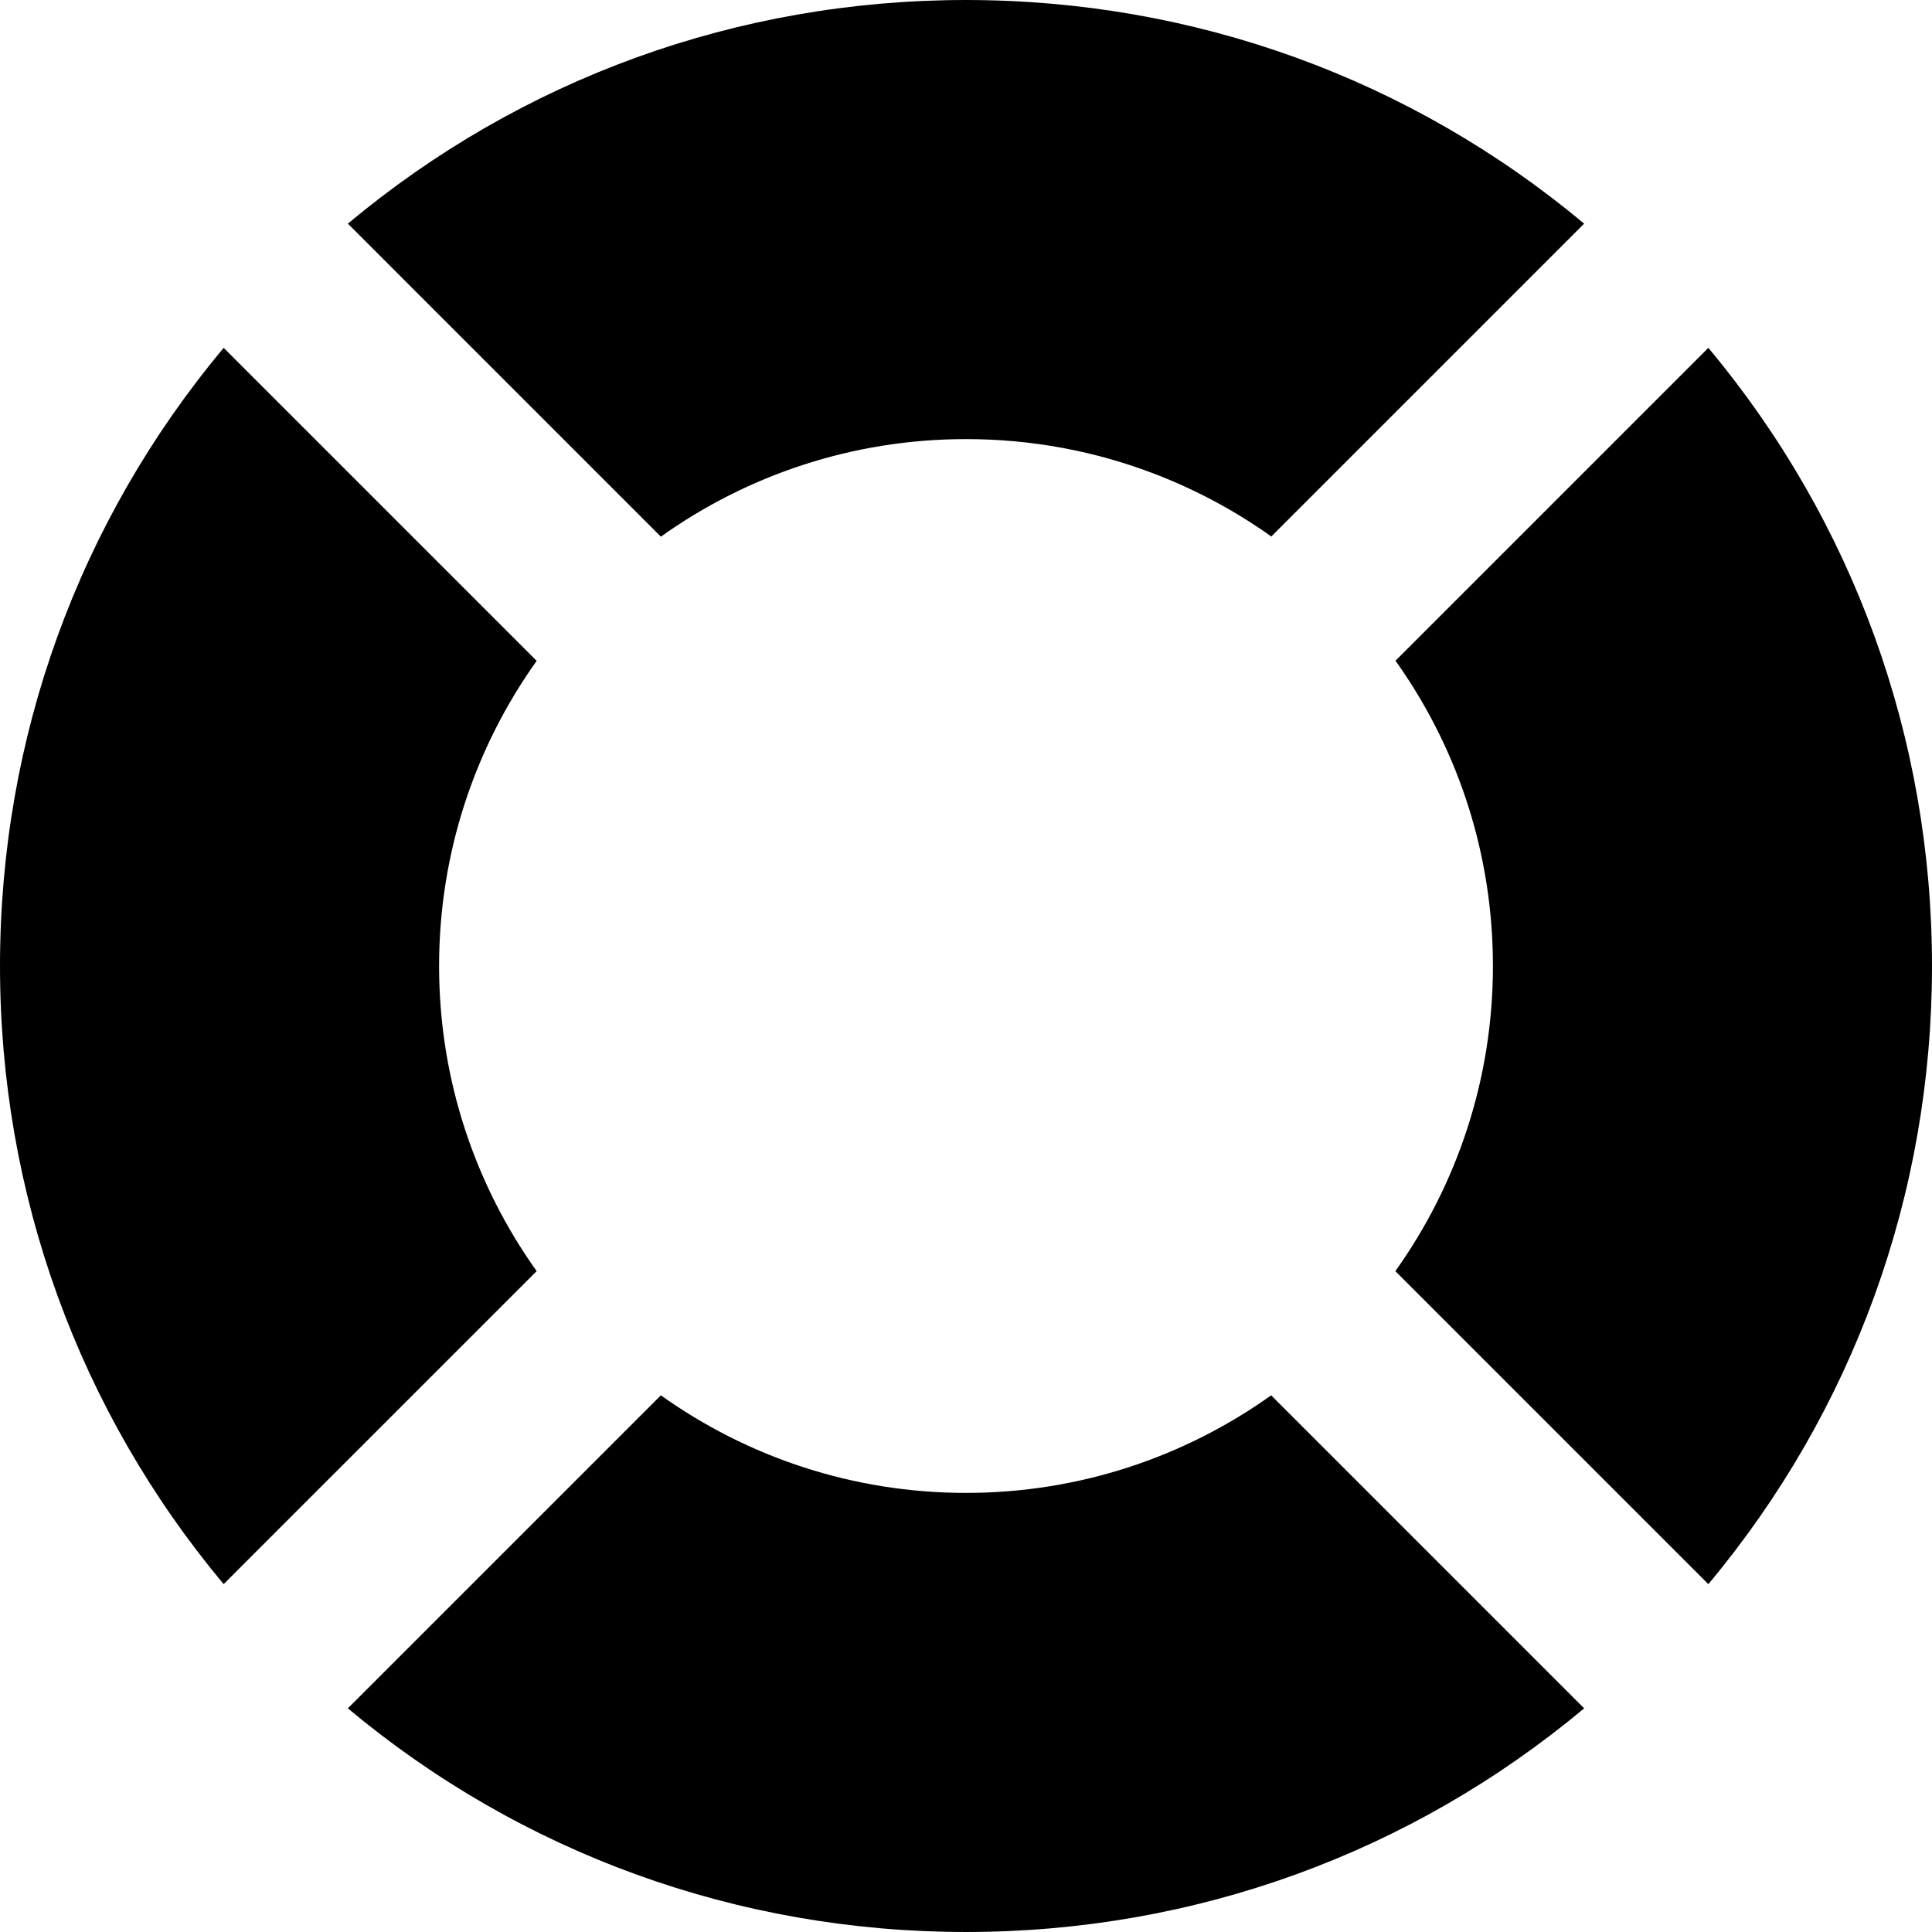 <?xml version="1.0" encoding="iso-8859-1"?>
<!-- Generator: Adobe Illustrator 19.0.0, SVG Export Plug-In . SVG Version: 6.00 Build 0)  -->
<svg version="1.1" id="Layer_1" xmlns="http://www.w3.org/2000/svg" xmlns:xlink="http://www.w3.org/1999/xlink" x="0px" y="0px"
	 viewBox="0 0 512 512" style="enable-background:new 0 0 512 512;" xml:space="preserve">
<g>
	<g>
		<path d="M142.222,175.134l-49.873-49.876L75.801,108.71L59.274,92.181C20.905,138.095,0,195.439,0,256.001
			c0,60.56,20.904,117.901,59.269,163.813l16.527-16.528l16.548-16.547l49.878-49.873c-16.275-22.835-25.859-50.751-25.859-80.865
			C116.363,225.886,125.947,197.968,142.222,175.134z"/>
	</g>
</g>
<g>
	<g>
		<path d="M452.728,92.181l-16.527,16.528l-16.548,16.548l-49.845,49.847c0.239,0.335,0.489,0.659,0.726,0.998
			c16.423,23.505,25.105,51.133,25.107,79.897c0,30.115-9.584,58.034-25.859,80.868l49.873,49.875l16.548,16.548l16.528,16.527
			C491.098,373.903,512,316.561,512,255.999C511.998,195.436,491.095,138.094,452.728,92.181z"/>
	</g>
</g>
<g>
	<g>
		<path d="M255.999,0.001c-60.56,0-117.899,20.9-163.812,59.268l16.527,16.528l16.548,16.548l49.873,49.875
			c22.83-16.272,50.745-25.853,80.854-25.853c17.327,0,34.22,3.133,50.238,9.311c10.965,4.229,21.245,9.785,30.683,16.497
			l49.827-49.828l16.548-16.55l16.527-16.528C373.9,20.903,316.559,0.001,255.999,0.001z"/>
	</g>
</g>
<g>
	<g>
		<path d="M403.292,436.201l-16.548-16.548l-49.875-49.875c-22.834,16.275-50.75,25.857-80.862,25.857h-0.008
			c-30.115,0-58.031-9.584-80.866-25.859l-49.875,49.875l-16.548,16.548l-16.527,16.527c45.911,38.37,103.253,59.272,163.816,59.272
			c60.563,0,117.906-20.904,163.819-59.271L403.292,436.201z"/>
	</g>
</g>
<g>
</g>
<g>
</g>
<g>
</g>
<g>
</g>
<g>
</g>
<g>
</g>
<g>
</g>
<g>
</g>
<g>
</g>
<g>
</g>
<g>
</g>
<g>
</g>
<g>
</g>
<g>
</g>
<g>
</g>
</svg>
